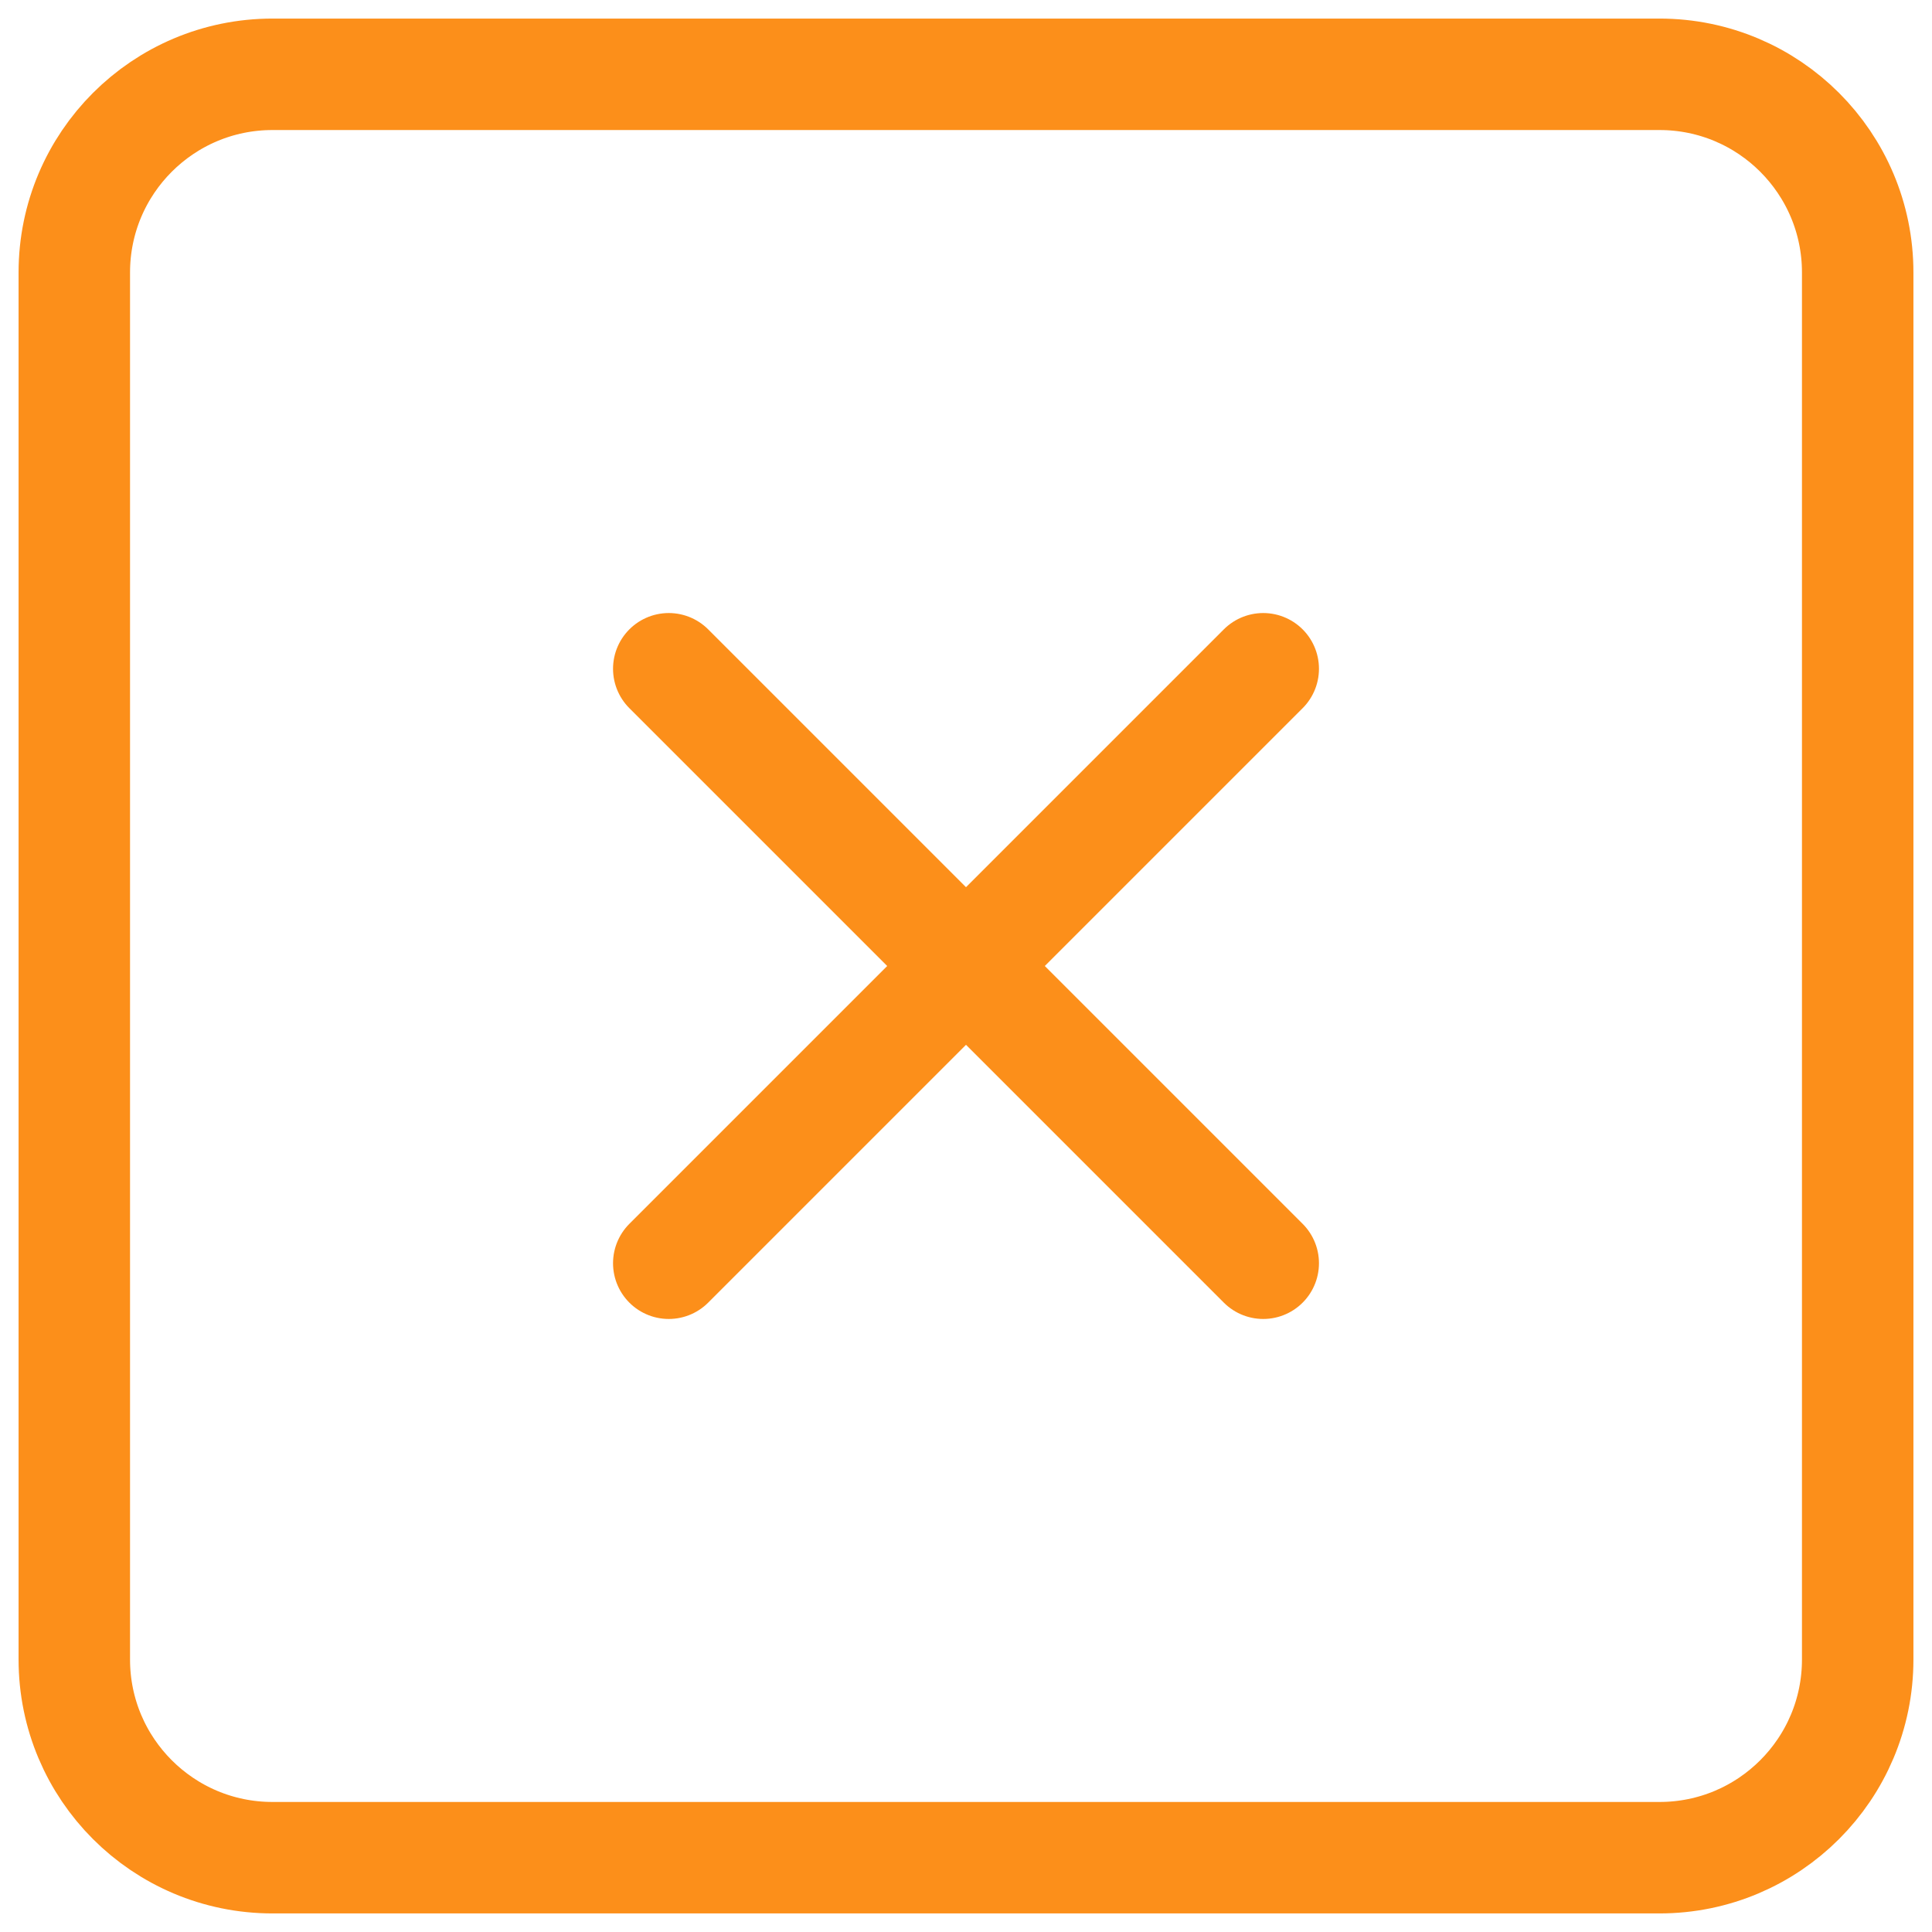 <svg width="26" height="26" viewBox="0 0 26 26" fill="none" xmlns="http://www.w3.org/2000/svg">
<path d="M9 9L17 17M17 9L9 17M3.667 1H22.333C23.806 1 25 2.194 25 3.667V22.333C25 23.806 23.806 25 22.333 25H3.667C2.194 25 1 23.806 1 22.333V3.667C1 2.194 2.194 1 3.667 1Z" stroke="#FC8F1A" stroke-width="1.5" stroke-linecap="round" stroke-linejoin="round"/>
</svg>
